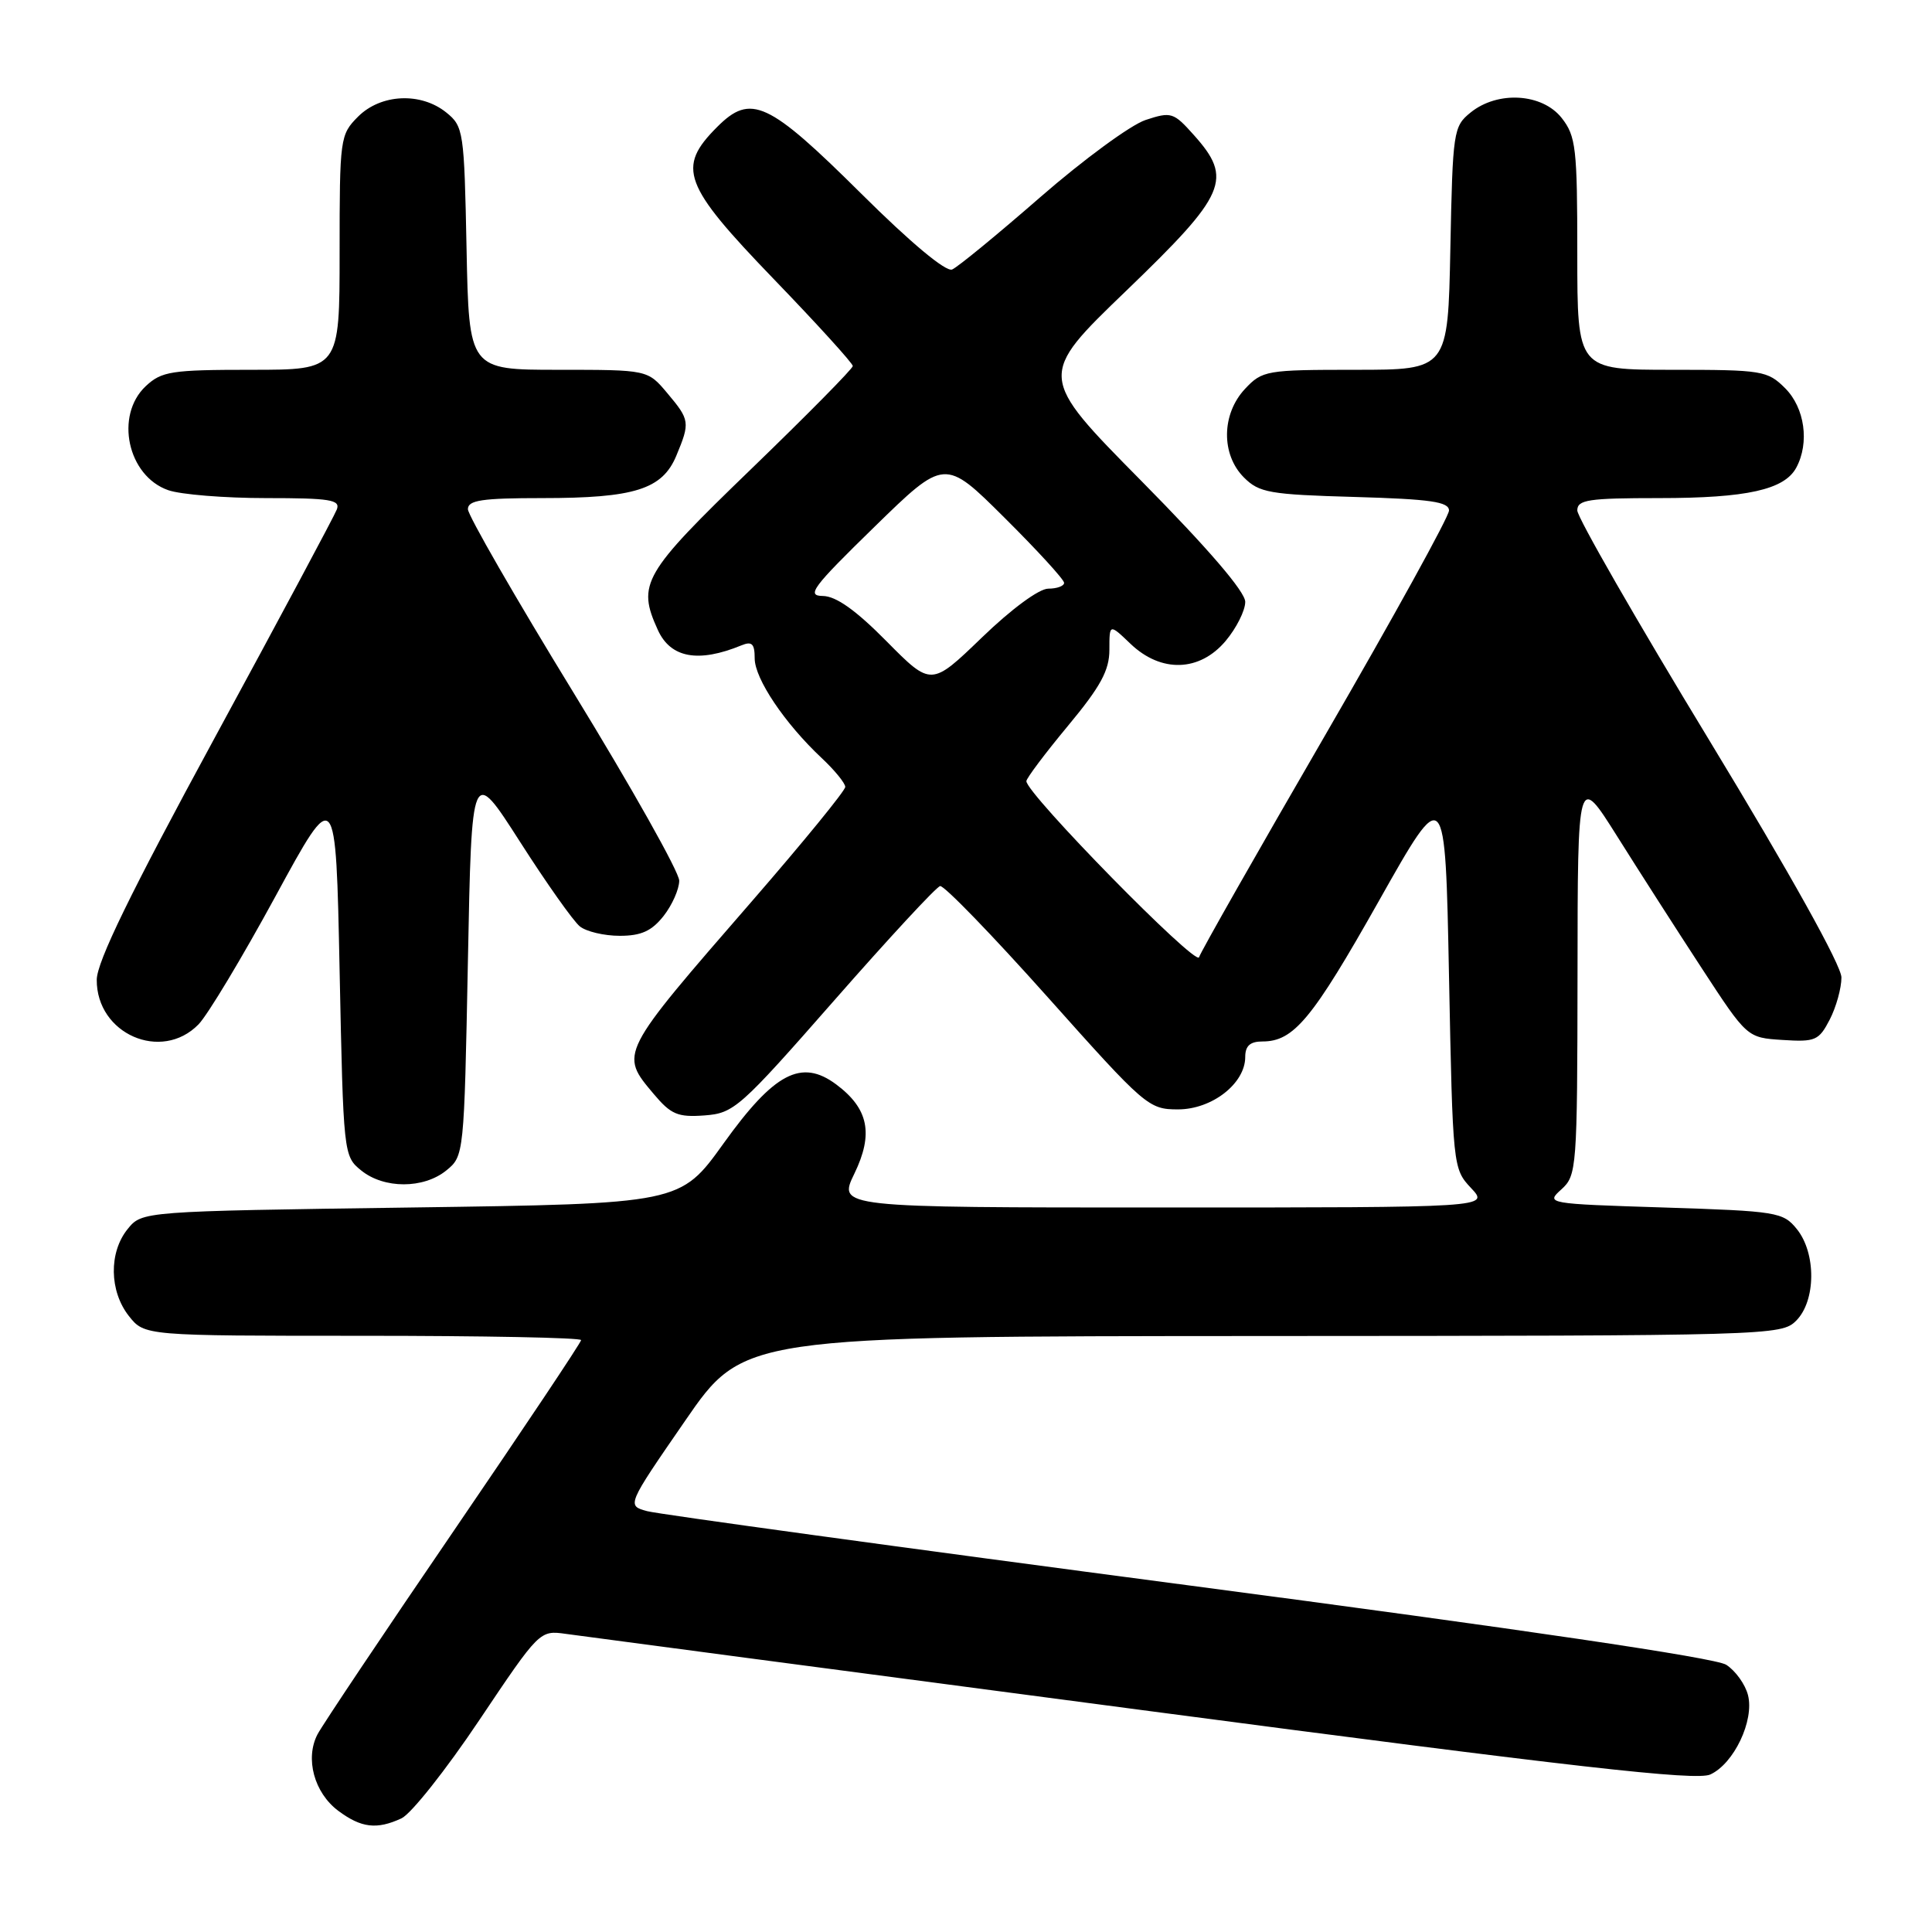 <?xml version="1.0" encoding="UTF-8" standalone="no"?>
<!DOCTYPE svg PUBLIC "-//W3C//DTD SVG 1.1//EN" "http://www.w3.org/Graphics/SVG/1.1/DTD/svg11.dtd" >
<svg xmlns="http://www.w3.org/2000/svg" xmlns:xlink="http://www.w3.org/1999/xlink" version="1.1" viewBox="0 0 256 256">
 <g >
 <path fill="currentColor"
d=" M 53.20 240.94 C 54.47 240.35 59.10 234.51 63.50 227.94 C 71.49 216.03 71.51 216.01 75.00 216.50 C 76.92 216.77 111.29 221.32 151.36 226.60 C 208.85 234.19 224.73 235.99 226.62 235.13 C 229.75 233.70 232.47 227.99 231.62 224.62 C 231.26 223.19 229.96 221.38 228.73 220.59 C 227.30 219.67 201.69 215.89 157.50 210.07 C 119.55 205.07 87.27 200.64 85.77 200.24 C 83.03 199.50 83.03 199.50 90.77 188.28 C 98.50 177.06 98.50 177.06 167.25 177.03 C 234.65 177.00 236.04 176.96 238.00 175.00 C 240.63 172.37 240.67 166.05 238.09 162.86 C 236.27 160.61 235.48 160.48 220.48 160.00 C 204.95 159.51 204.80 159.48 206.89 157.60 C 208.93 155.75 209.00 154.87 209.03 129.10 C 209.05 102.50 209.05 102.50 214.28 110.81 C 217.15 115.38 222.20 123.26 225.50 128.31 C 231.50 137.50 231.50 137.50 236.20 137.80 C 240.54 138.08 241.01 137.88 242.45 135.10 C 243.30 133.45 244.00 130.94 244.00 129.52 C 244.00 127.94 237.20 115.74 226.50 98.11 C 216.87 82.26 209.00 68.55 209.00 67.64 C 209.00 66.22 210.45 66.00 219.85 66.00 C 231.46 66.00 236.45 64.89 238.02 61.96 C 239.79 58.66 239.14 54.05 236.55 51.45 C 234.20 49.11 233.53 49.00 221.55 49.00 C 209.00 49.00 209.00 49.00 209.00 33.63 C 209.00 19.60 208.82 18.04 206.93 15.63 C 204.35 12.36 198.45 12.00 194.86 14.91 C 192.58 16.75 192.49 17.39 192.18 32.91 C 191.86 49.00 191.86 49.00 179.61 49.00 C 167.79 49.00 167.26 49.09 164.97 51.53 C 161.85 54.86 161.78 60.22 164.83 63.27 C 166.85 65.29 168.22 65.53 179.53 65.85 C 189.58 66.14 192.00 66.49 192.00 67.65 C 192.00 68.45 184.64 81.79 175.66 97.30 C 166.67 112.81 159.11 126.10 158.88 126.84 C 158.47 128.08 136.00 105.16 136.00 103.51 C 136.00 103.13 138.47 99.84 141.50 96.19 C 145.84 90.97 147.00 88.83 147.00 86.10 C 147.00 82.63 147.00 82.63 149.80 85.31 C 153.85 89.18 158.96 89.03 162.41 84.92 C 163.83 83.23 165.00 80.90 165.00 79.75 C 165.00 78.41 160.10 72.70 151.25 63.74 C 137.50 49.82 137.50 49.82 149.25 38.51 C 162.54 25.71 163.41 23.72 158.18 17.88 C 155.50 14.88 155.19 14.78 151.79 15.90 C 149.83 16.55 143.56 21.15 137.86 26.11 C 132.16 31.08 126.90 35.40 126.16 35.71 C 125.34 36.06 120.66 32.16 114.16 25.70 C 101.79 13.42 99.49 12.35 95.03 16.82 C 89.64 22.21 90.48 24.48 102.50 36.95 C 108.28 42.94 113.00 48.14 113.00 48.50 C 113.00 48.85 106.92 55.01 99.50 62.18 C 85.16 76.03 84.39 77.37 87.17 83.48 C 88.86 87.19 92.53 87.86 98.25 85.51 C 99.64 84.94 100.00 85.30 100.00 87.24 C 100.00 89.93 103.97 95.84 108.87 100.44 C 110.59 102.05 112.00 103.78 112.00 104.27 C 112.00 104.77 106.46 111.55 99.70 119.34 C 81.98 139.74 82.07 139.55 86.63 144.97 C 88.91 147.68 89.82 148.06 93.35 147.80 C 97.25 147.51 98.03 146.82 110.54 132.56 C 117.75 124.34 124.06 117.52 124.57 117.41 C 125.08 117.29 131.48 123.90 138.80 132.10 C 151.74 146.60 152.20 147.00 156.09 147.00 C 160.60 147.00 165.00 143.57 165.00 140.05 C 165.00 138.58 165.65 138.00 167.28 138.00 C 171.43 138.00 173.87 135.06 182.72 119.36 C 191.50 103.79 191.50 103.79 192.00 129.32 C 192.50 154.64 192.52 154.86 194.92 157.42 C 197.35 160.00 197.35 160.00 154.19 160.00 C 111.03 160.00 111.03 160.00 113.21 155.51 C 115.77 150.23 115.09 146.89 110.80 143.69 C 106.19 140.26 102.59 142.14 95.86 151.53 C 90.14 159.50 90.14 159.50 54.48 160.00 C 18.82 160.50 18.82 160.50 16.91 162.86 C 14.41 165.95 14.48 171.07 17.07 174.37 C 19.15 177.00 19.15 177.00 48.07 177.00 C 63.98 177.00 77.00 177.25 77.00 177.57 C 77.00 177.88 69.41 189.24 60.14 202.82 C 50.87 216.39 42.74 228.54 42.07 229.81 C 40.40 233.02 41.63 237.55 44.82 239.94 C 47.87 242.21 49.92 242.46 53.20 240.94 Z  M 59.14 155.09 C 61.48 153.19 61.50 153.01 62.00 127.36 C 62.50 101.54 62.50 101.54 68.89 111.52 C 72.40 117.01 75.97 122.06 76.83 122.75 C 77.68 123.44 80.06 124.00 82.12 124.00 C 84.96 124.00 86.35 123.37 87.93 121.37 C 89.07 119.92 90.00 117.81 90.00 116.69 C 90.00 115.57 83.70 104.36 76.00 91.79 C 68.30 79.22 62.00 68.27 62.00 67.47 C 62.00 66.28 63.86 66.00 71.85 66.00 C 84.08 66.00 87.75 64.84 89.61 60.40 C 91.46 55.96 91.41 55.65 88.41 52.08 C 85.82 49.00 85.82 49.00 73.98 49.00 C 62.14 49.00 62.14 49.00 61.82 32.91 C 61.51 17.39 61.42 16.75 59.14 14.91 C 55.77 12.19 50.48 12.43 47.45 15.45 C 45.06 17.85 45.00 18.28 45.00 33.45 C 45.00 49.00 45.00 49.00 33.31 49.00 C 22.69 49.00 21.42 49.20 19.31 51.17 C 15.18 55.06 16.90 63.07 22.29 64.95 C 23.94 65.53 29.78 66.00 35.26 66.00 C 43.74 66.00 45.13 66.22 44.63 67.51 C 44.31 68.35 37.03 81.96 28.45 97.76 C 17.29 118.31 12.83 127.45 12.82 129.83 C 12.78 137.00 21.38 140.77 26.30 135.74 C 27.51 134.50 32.10 126.86 36.50 118.77 C 44.50 104.06 44.50 104.06 45.00 128.62 C 45.50 152.95 45.52 153.20 47.86 155.09 C 50.88 157.54 56.12 157.54 59.14 155.09 Z  M 117.48 84.98 C 113.40 80.85 110.78 78.99 109.03 78.97 C 106.81 78.95 107.65 77.83 115.84 69.84 C 125.18 60.72 125.18 60.72 133.09 68.59 C 137.44 72.91 141.00 76.80 141.00 77.23 C 141.00 77.65 140.06 78.00 138.90 78.00 C 137.68 78.00 134.01 80.70 130.10 84.48 C 123.39 90.95 123.39 90.95 117.48 84.98 Z "/>
</g>
</svg>